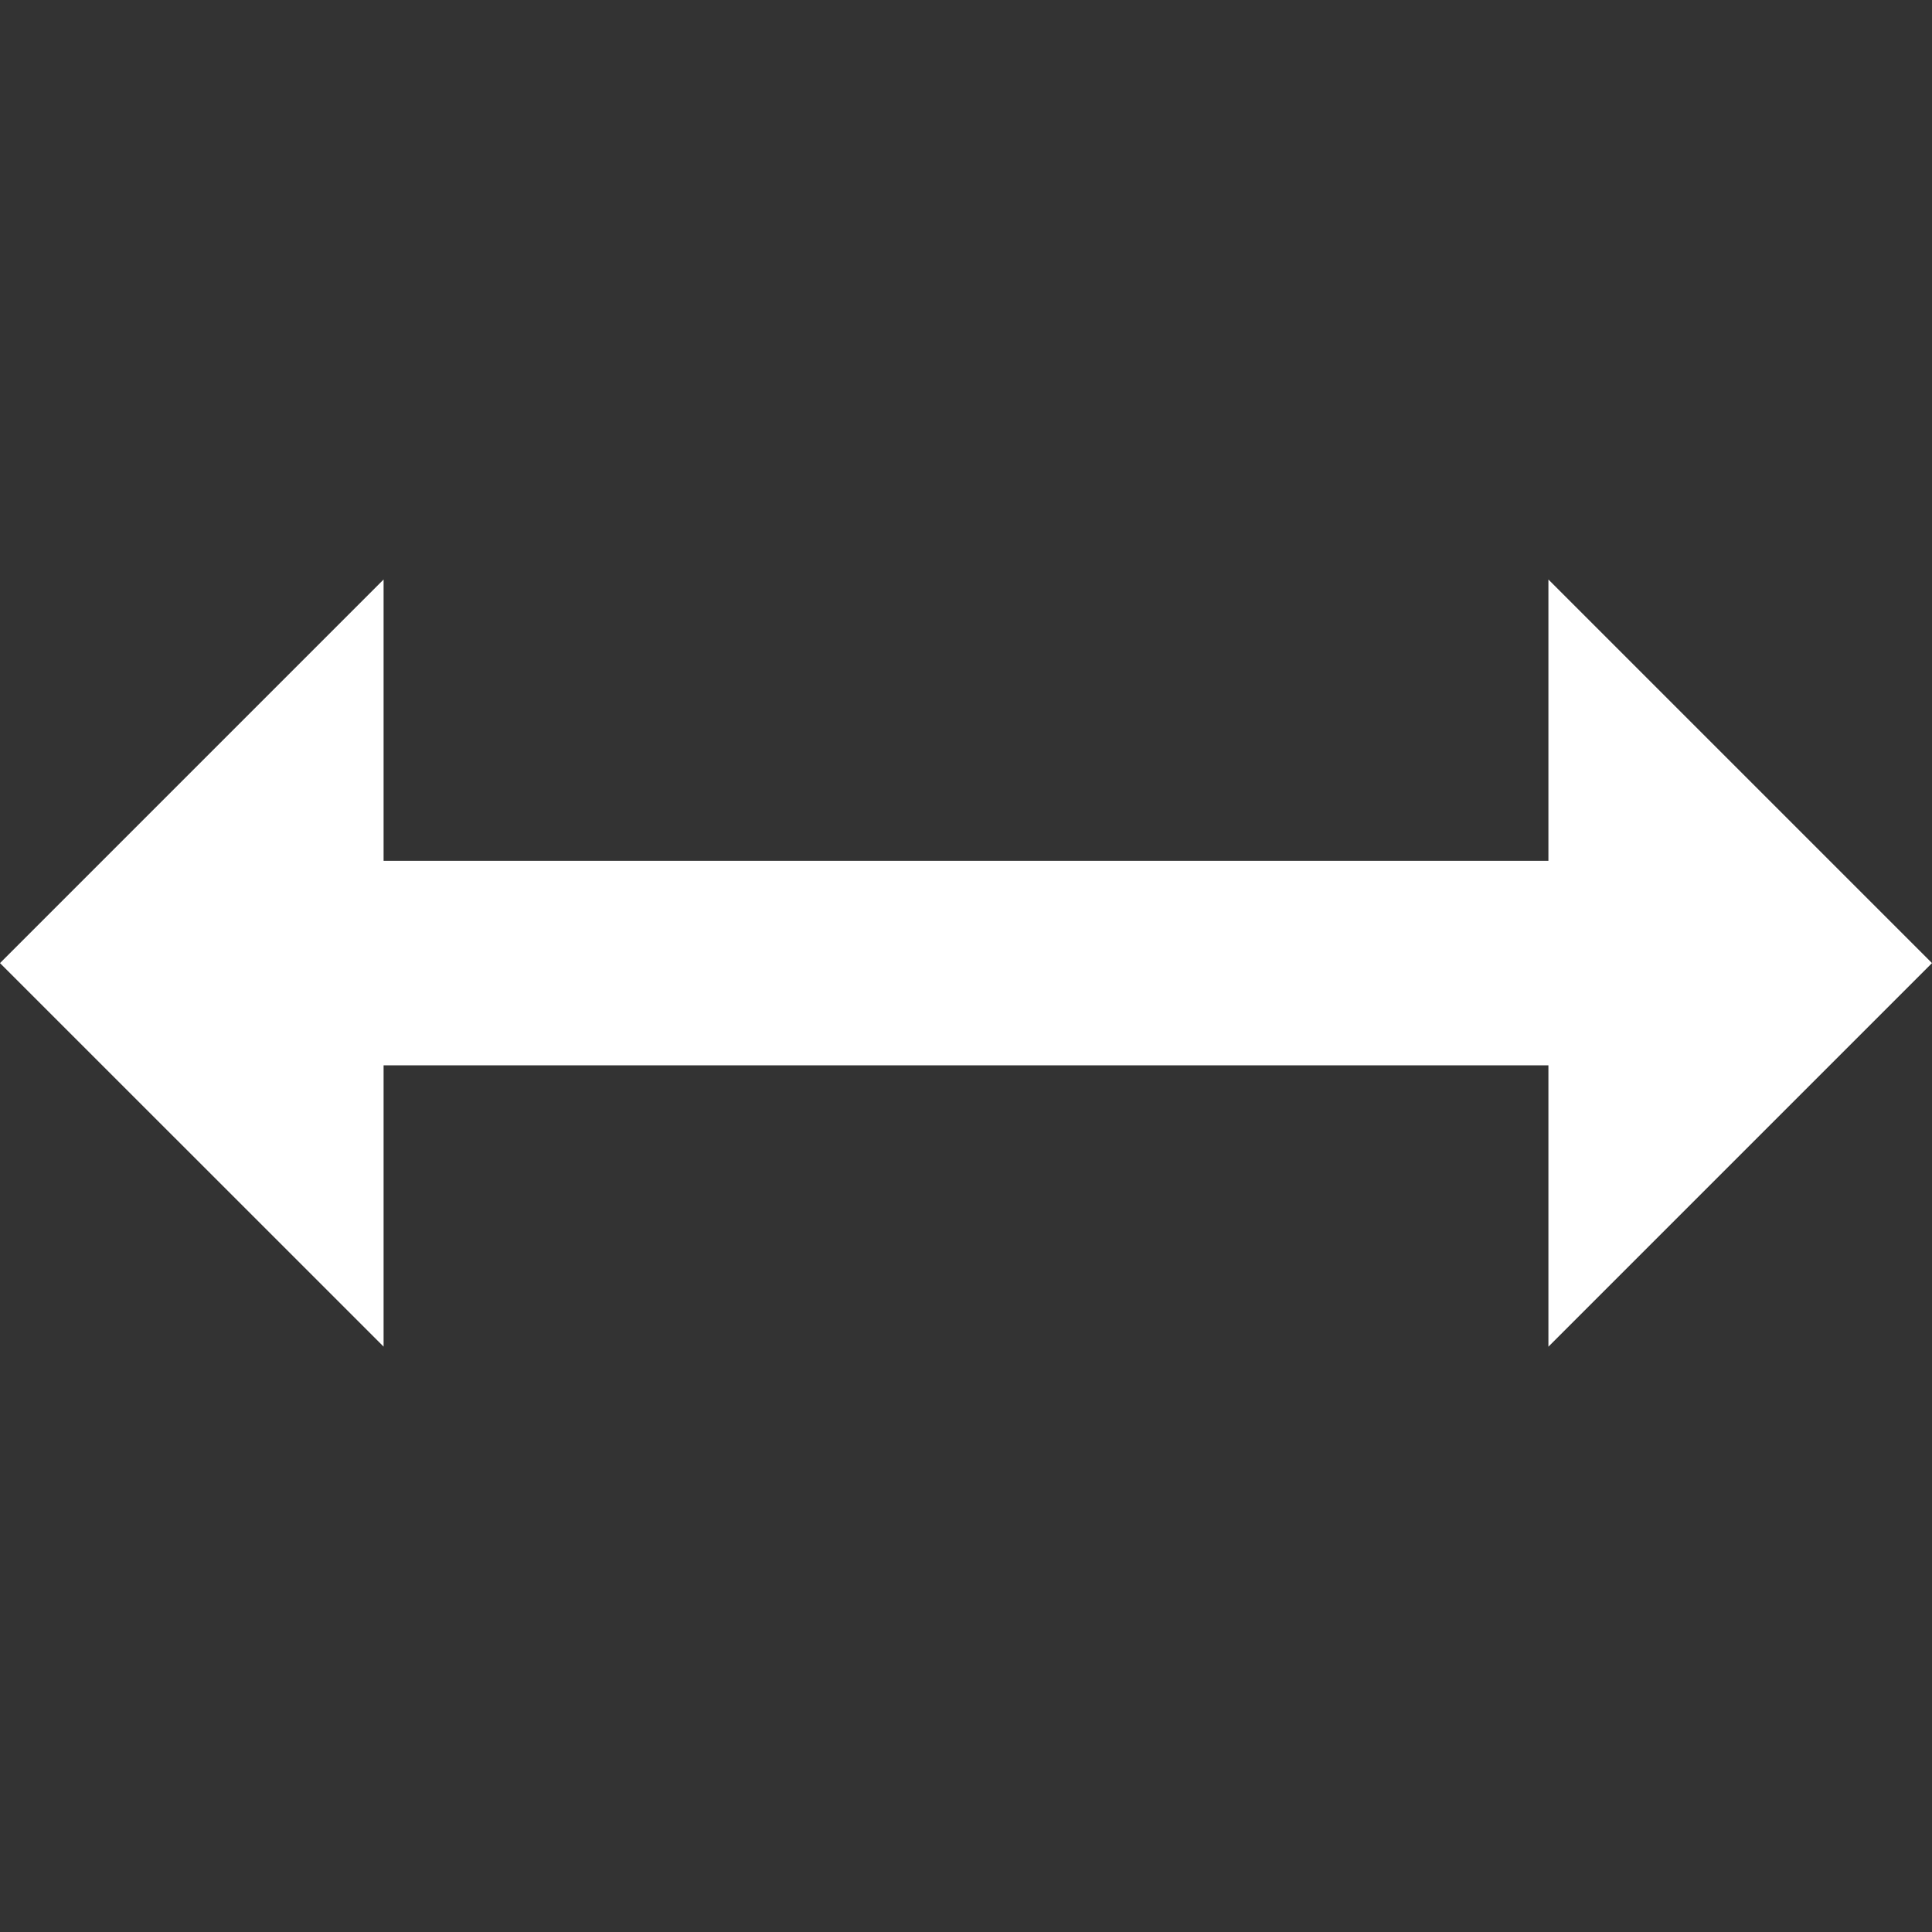 <svg xmlns="http://www.w3.org/2000/svg" width="24" height="24" viewBox="0 0 24 24">
	<rect x="0" y="0" width="24" height="24" fill="#333333" stroke="none"/>
	<path fill="#fff" d="M19.235 13.234H4.765v3.494L0 11.964l4.765-4.765v3.494h14.47V7.199L24 11.964l-4.765 4.765z" />
</svg>